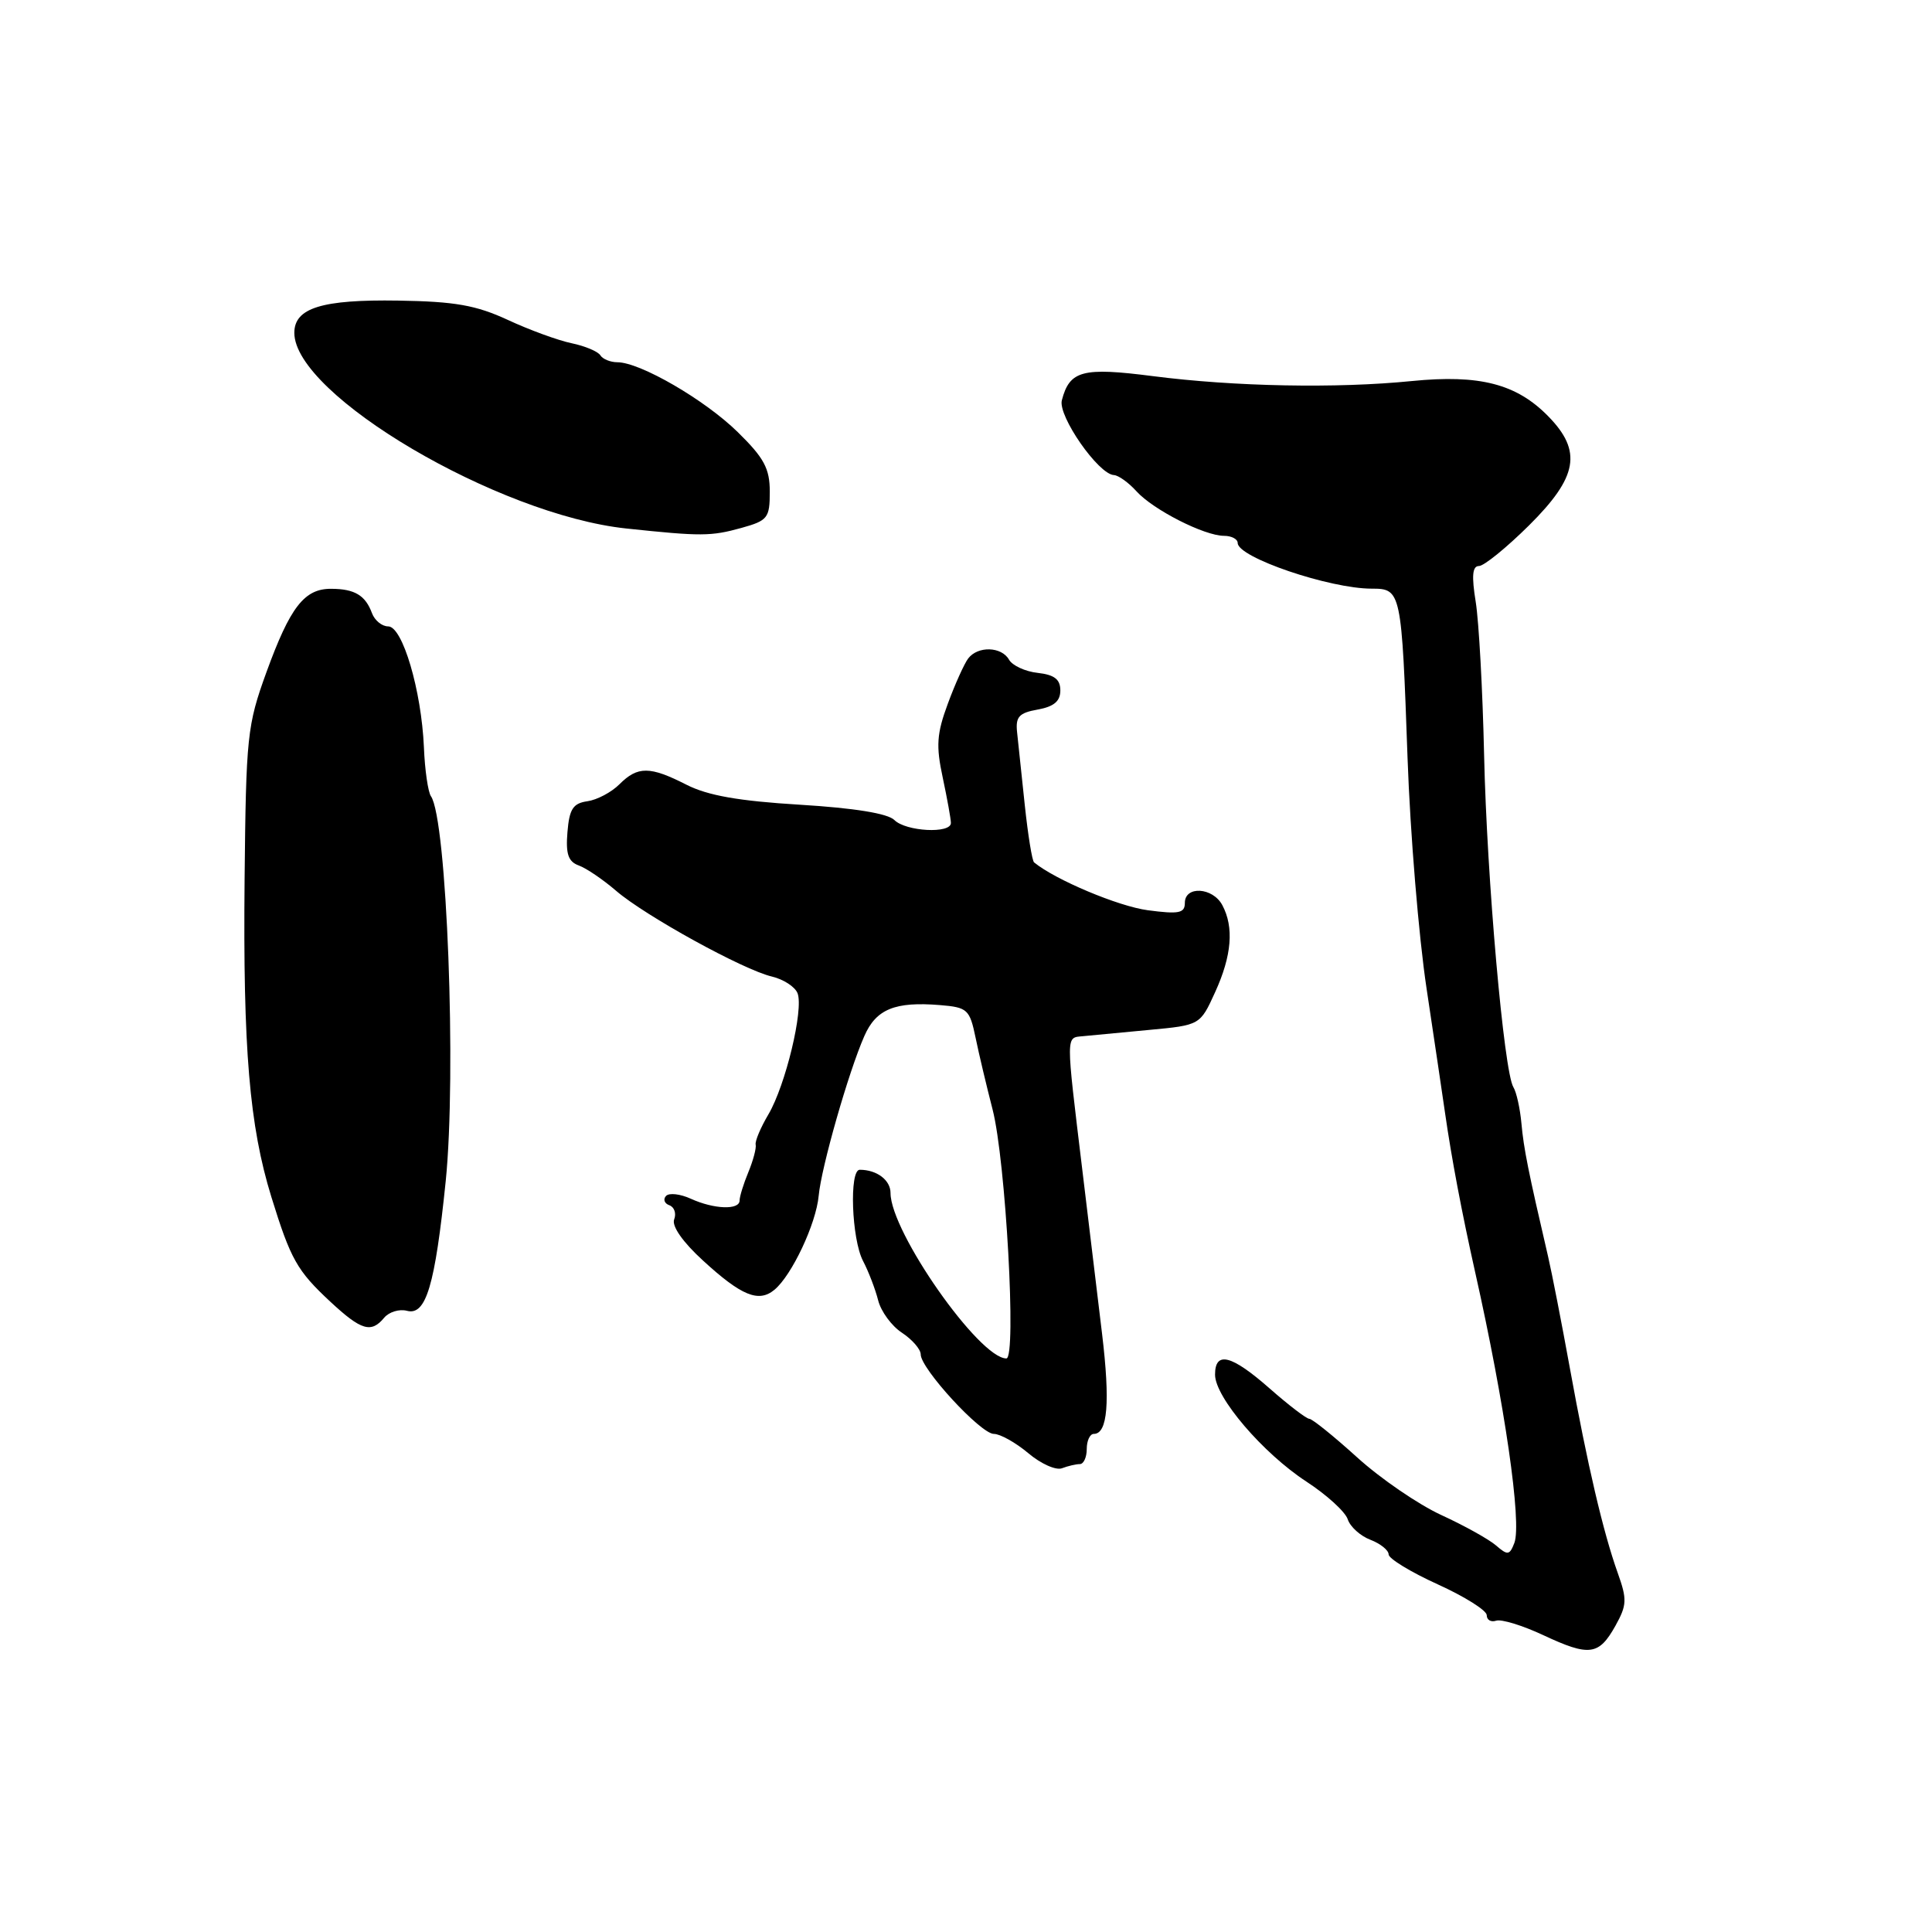 <?xml version="1.0" encoding="UTF-8" standalone="no"?>
<!DOCTYPE svg PUBLIC "-//W3C//DTD SVG 1.1//EN" "http://www.w3.org/Graphics/SVG/1.1/DTD/svg11.dtd" >
<svg xmlns="http://www.w3.org/2000/svg" xmlns:xlink="http://www.w3.org/1999/xlink" version="1.1" viewBox="0 0 256 256">
 <g >
 <path fill="currentColor"
d=" M 214.05 215.43 C 215.58 212.68 215.61 211.93 214.36 208.43 C 212.43 203.03 210.34 194.10 208.02 181.31 C 206.94 175.36 205.64 168.70 205.13 166.50 C 202.50 155.20 201.90 152.20 201.60 148.88 C 201.42 146.89 200.94 144.72 200.53 144.05 C 199.28 142.02 197.01 116.37 196.65 100.00 C 196.46 91.47 195.96 82.36 195.54 79.75 C 194.98 76.30 195.10 75.00 195.97 75.00 C 196.63 75.00 199.61 72.58 202.59 69.63 C 209.07 63.20 209.68 59.79 205.16 55.17 C 200.95 50.86 196.06 49.60 187.08 50.49 C 177.10 51.49 163.58 51.23 152.77 49.84 C 143.44 48.64 141.73 49.09 140.70 53.04 C 140.16 55.11 145.54 62.85 147.60 62.95 C 148.20 62.98 149.54 63.94 150.58 65.09 C 152.80 67.55 159.59 71.00 162.19 71.00 C 163.18 71.00 164.00 71.43 164.00 71.95 C 164.00 73.86 176.17 78.00 181.76 78.00 C 185.67 78.00 185.72 78.27 186.51 100.50 C 186.86 110.40 187.99 124.12 189.03 131.00 C 190.06 137.88 191.17 145.30 191.48 147.50 C 192.34 153.49 193.70 160.68 195.45 168.50 C 199.39 186.02 201.67 201.80 200.66 204.45 C 200.03 206.08 199.78 206.12 198.23 204.78 C 197.28 203.96 194.03 202.15 191.00 200.76 C 187.97 199.37 182.95 195.94 179.84 193.12 C 176.73 190.30 173.87 188.00 173.49 188.00 C 173.12 188.00 170.76 186.20 168.26 184.00 C 163.17 179.52 161.00 178.97 161.00 182.15 C 161.00 185.14 167.33 192.55 173.12 196.33 C 175.79 198.07 178.25 200.31 178.58 201.31 C 178.90 202.30 180.26 203.53 181.59 204.03 C 182.91 204.54 184.00 205.41 184.00 205.97 C 184.00 206.52 186.93 208.31 190.50 209.93 C 194.07 211.55 197.00 213.39 197.00 214.02 C 197.00 214.65 197.56 214.98 198.25 214.75 C 198.94 214.52 201.75 215.38 204.50 216.67 C 210.60 219.52 211.85 219.36 214.05 215.43 Z  M 143.08 194.00 C 143.59 194.00 144.00 193.10 144.00 192.00 C 144.00 190.90 144.42 190.00 144.93 190.00 C 146.77 190.00 147.12 185.83 146.03 176.74 C 145.42 171.66 144.24 161.88 143.41 155.00 C 141.21 136.78 141.21 137.53 143.50 137.30 C 144.60 137.20 148.54 136.82 152.26 136.47 C 159.02 135.84 159.02 135.84 161.01 131.47 C 163.22 126.63 163.53 122.86 161.96 119.93 C 160.70 117.57 157.00 117.34 157.00 119.63 C 157.00 121.00 156.23 121.16 152.08 120.61 C 148.18 120.09 139.83 116.58 137.02 114.27 C 136.76 114.05 136.21 110.64 135.79 106.69 C 135.38 102.73 134.92 98.39 134.77 97.03 C 134.55 94.98 135.02 94.46 137.50 94.02 C 139.65 93.63 140.50 92.92 140.50 91.49 C 140.50 90.02 139.72 89.41 137.50 89.16 C 135.85 88.98 134.14 88.19 133.70 87.41 C 132.71 85.66 129.57 85.57 128.29 87.25 C 127.77 87.94 126.55 90.64 125.59 93.25 C 124.12 97.22 124.01 98.83 124.92 103.05 C 125.51 105.83 126.00 108.53 126.00 109.05 C 126.00 110.50 120.04 110.18 118.51 108.66 C 117.64 107.79 113.22 107.07 106.00 106.63 C 97.88 106.14 93.77 105.41 90.96 103.98 C 86.12 101.51 84.50 101.50 82.08 103.92 C 81.02 104.98 79.11 105.99 77.83 106.17 C 75.93 106.44 75.44 107.20 75.19 110.26 C 74.95 113.15 75.29 114.17 76.69 114.68 C 77.69 115.04 79.91 116.55 81.63 118.03 C 85.48 121.35 98.50 128.52 102.29 129.40 C 103.83 129.77 105.35 130.76 105.68 131.61 C 106.51 133.77 104.08 143.83 101.82 147.66 C 100.79 149.40 100.03 151.20 100.13 151.66 C 100.24 152.12 99.80 153.77 99.16 155.32 C 98.52 156.86 98.00 158.55 98.00 159.07 C 98.00 160.36 94.61 160.24 91.54 158.84 C 90.14 158.20 88.66 158.03 88.25 158.47 C 87.84 158.91 88.04 159.47 88.69 159.70 C 89.35 159.94 89.64 160.78 89.33 161.58 C 88.99 162.46 90.47 164.58 93.14 167.02 C 98.25 171.71 100.53 172.64 102.62 170.90 C 104.92 168.99 108.14 162.16 108.48 158.44 C 108.83 154.65 112.44 142.02 114.53 137.28 C 116.09 133.71 118.59 132.69 124.56 133.18 C 128.20 133.48 128.49 133.75 129.27 137.50 C 129.72 139.70 130.74 143.97 131.52 147.00 C 133.26 153.73 134.72 180.00 133.35 180.00 C 129.75 180.00 118.00 163.22 118.00 158.08 C 118.00 156.37 116.19 155.00 113.92 155.00 C 112.51 155.00 112.84 164.17 114.35 167.07 C 115.09 168.48 115.99 170.84 116.36 172.30 C 116.73 173.77 118.15 175.71 119.52 176.60 C 120.88 177.50 122.00 178.79 122.00 179.47 C 122.00 181.36 129.95 190.00 131.69 190.00 C 132.53 190.00 134.58 191.15 136.25 192.55 C 137.91 193.96 139.93 194.86 140.72 194.55 C 141.51 194.25 142.58 194.00 143.08 194.00 Z  M 50.91 174.60 C 51.55 173.84 52.91 173.42 53.93 173.69 C 56.45 174.35 57.64 170.35 59.06 156.50 C 60.50 142.27 59.21 108.51 57.10 105.50 C 56.72 104.95 56.29 102.03 56.17 99.00 C 55.84 91.48 53.34 83.00 51.44 83.00 C 50.61 83.00 49.65 82.21 49.29 81.25 C 48.42 78.89 47.00 78.03 43.90 78.02 C 40.33 77.99 38.45 80.42 35.30 89.08 C 32.75 96.11 32.60 97.55 32.41 116.50 C 32.19 138.99 33.05 149.17 35.95 158.58 C 38.52 166.89 39.35 168.37 43.80 172.51 C 47.88 176.30 49.19 176.68 50.91 174.60 Z  M 98.25 69.95 C 101.73 68.98 102.00 68.64 102.00 65.16 C 102.00 62.08 101.25 60.68 97.75 57.25 C 93.40 52.98 84.83 48.01 81.81 48.00 C 80.88 48.00 79.86 47.58 79.55 47.08 C 79.23 46.57 77.52 45.85 75.74 45.48 C 73.96 45.11 70.15 43.72 67.29 42.39 C 63.07 40.44 60.30 39.95 52.77 39.83 C 42.67 39.67 39.00 40.80 39.00 44.10 C 39.00 52.33 65.99 68.23 83.00 70.03 C 92.92 71.08 94.21 71.07 98.25 69.95 Z "/>
</g>
</svg>